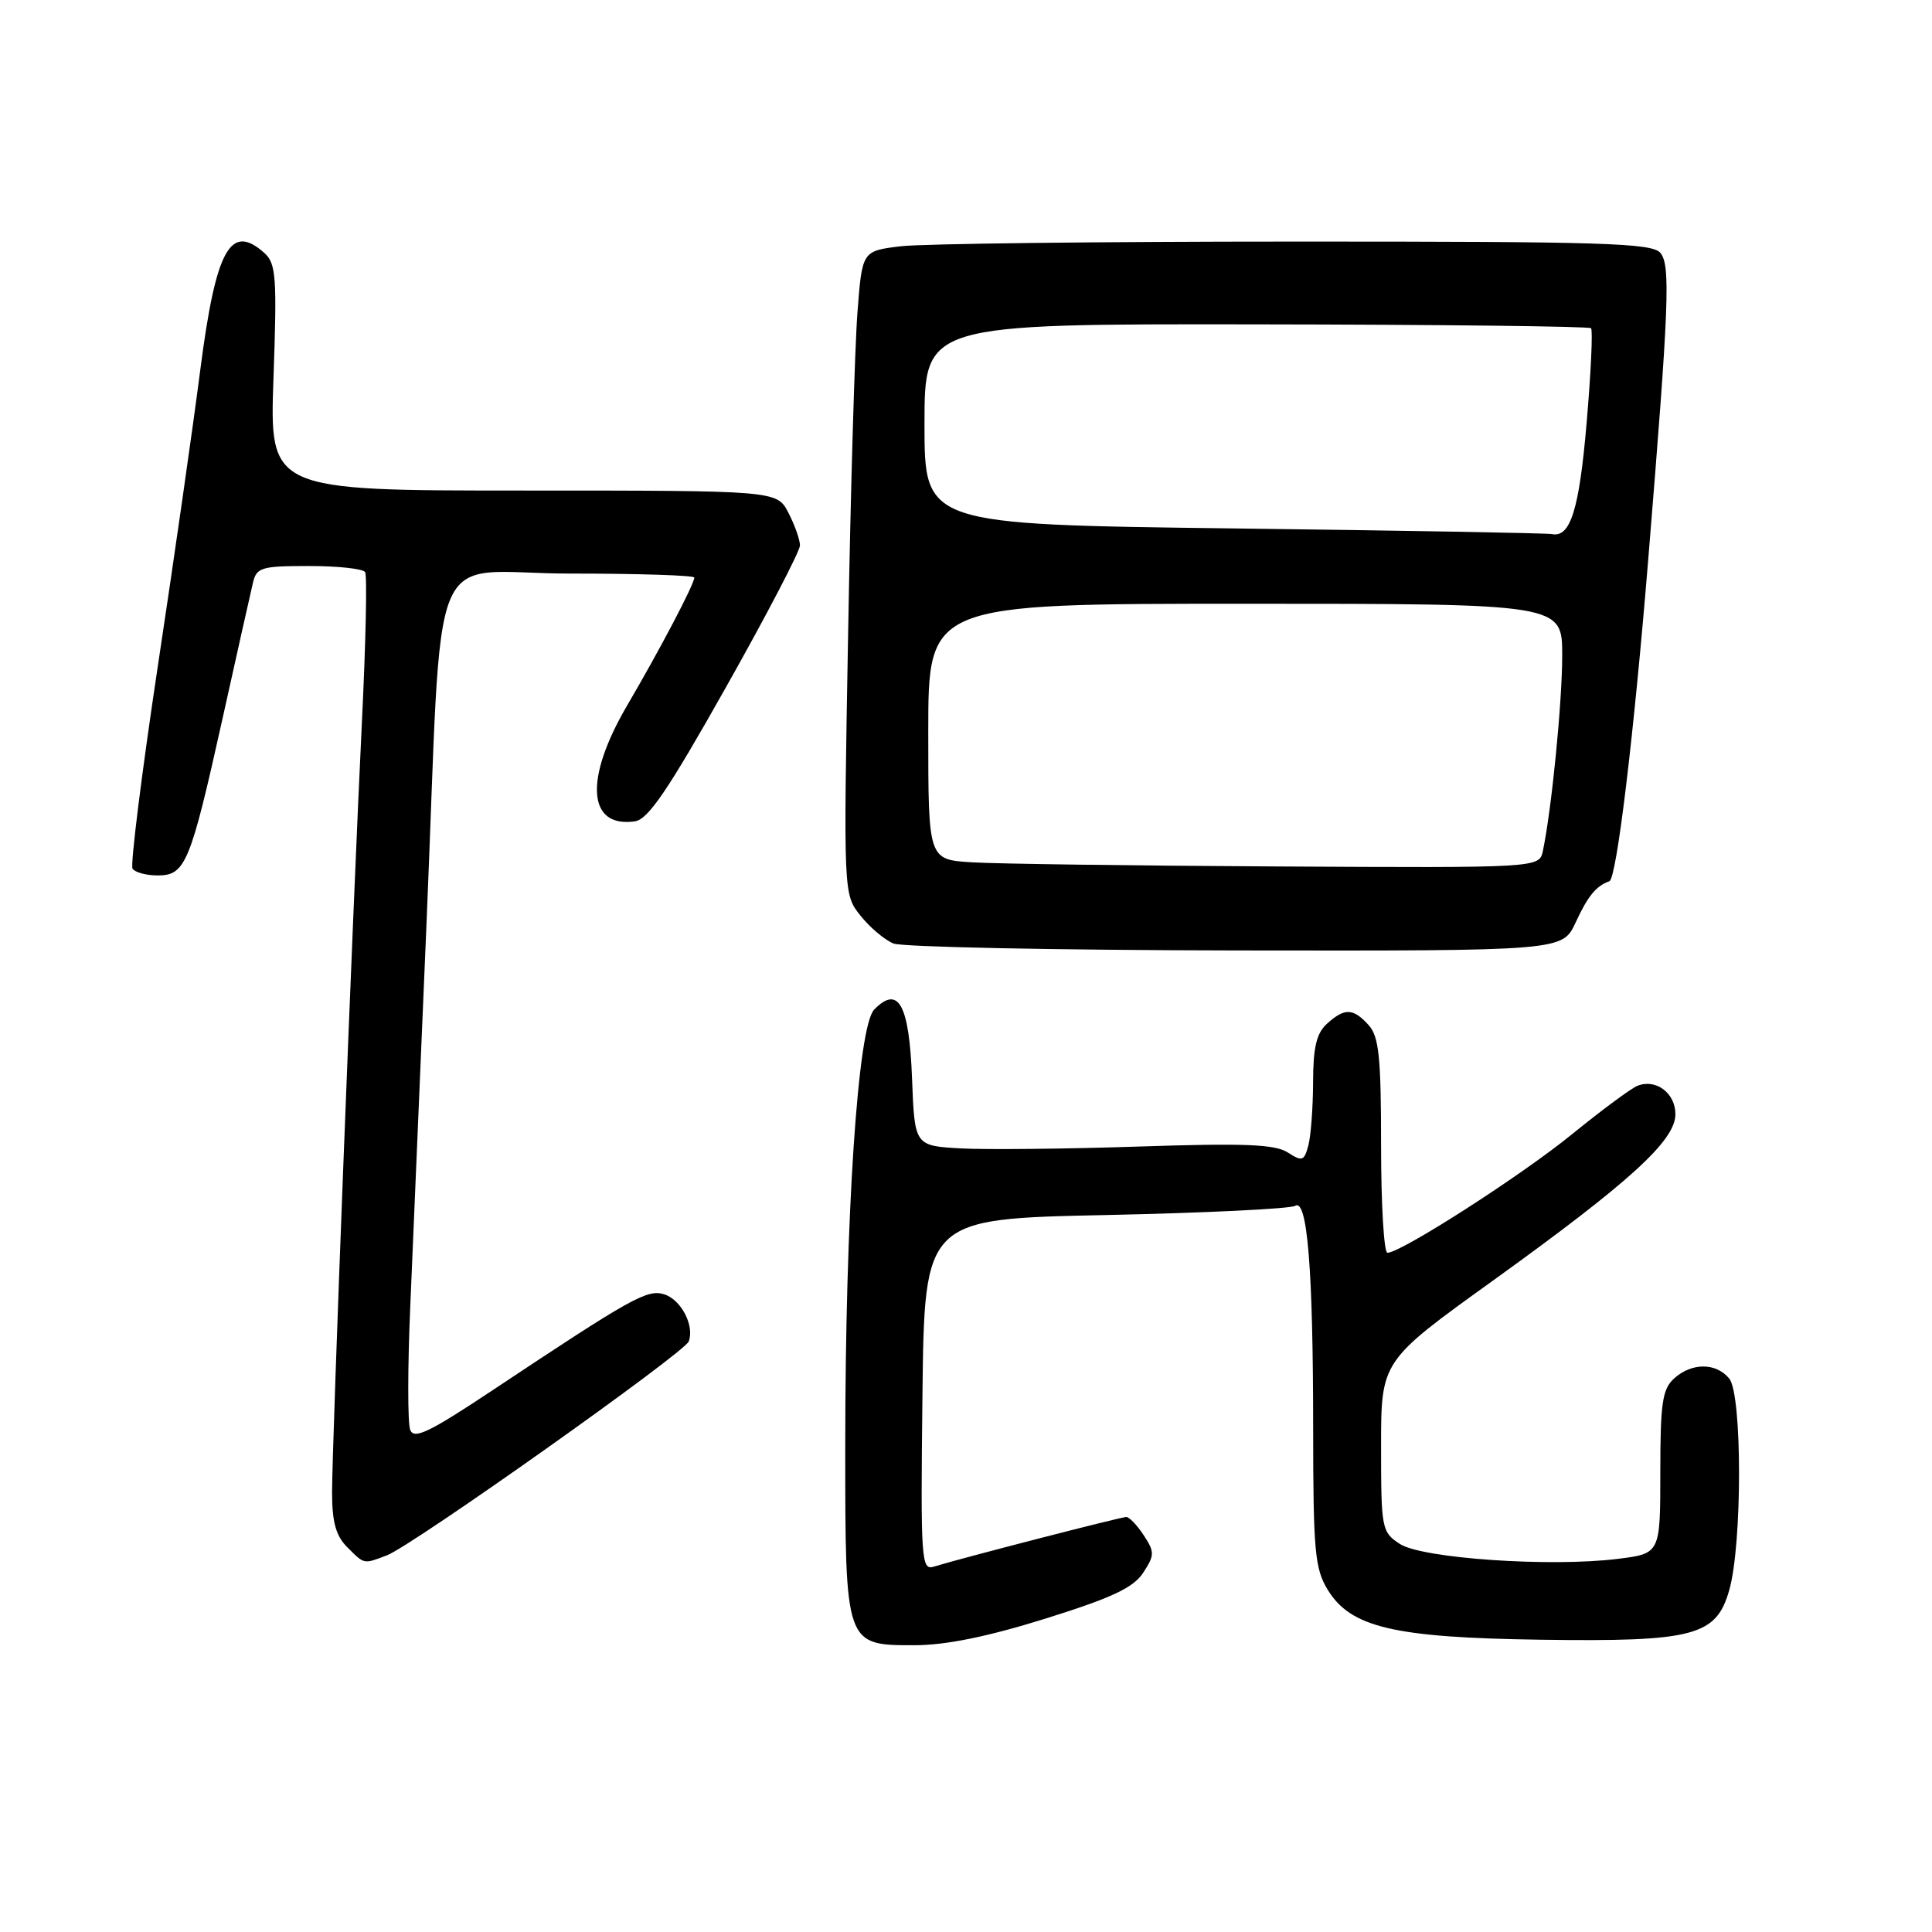 <?xml version="1.0" encoding="UTF-8" standalone="no"?>
<!DOCTYPE svg PUBLIC "-//W3C//DTD SVG 1.1//EN" "http://www.w3.org/Graphics/SVG/1.1/DTD/svg11.dtd" >
<svg xmlns="http://www.w3.org/2000/svg" xmlns:xlink="http://www.w3.org/1999/xlink" version="1.1" viewBox="0 0 256 256">
 <g >
 <path fill="currentColor"
d=" M 138.51 214.48 C 147.30 211.73 150.17 210.39 151.47 208.41 C 153.00 206.07 153.01 205.66 151.55 203.43 C 150.67 202.09 149.63 201.00 149.23 201.01 C 148.50 201.01 127.10 206.54 123.73 207.59 C 122.07 208.11 121.98 206.74 122.23 184.82 C 122.50 161.50 122.50 161.50 146.50 161.00 C 159.70 160.72 171.00 160.17 171.61 159.78 C 173.23 158.72 174.00 168.20 174.00 189.40 C 174.01 205.47 174.22 207.85 175.92 210.64 C 178.97 215.64 184.69 216.99 204.06 217.27 C 224.46 217.56 227.42 216.78 229.14 210.68 C 230.87 204.56 230.86 184.75 229.13 182.66 C 227.37 180.54 224.17 180.54 221.83 182.65 C 220.27 184.06 220.00 185.92 220.00 195.08 C 220.00 205.86 220.00 205.86 214.34 206.56 C 205.46 207.67 188.42 206.50 185.49 204.58 C 183.08 203.01 183.00 202.59 183.00 191.65 C 183.00 180.35 183.00 180.35 197.75 169.74 C 216.00 156.60 222.00 151.13 222.00 147.64 C 222.00 144.83 219.40 142.89 216.96 143.88 C 216.11 144.22 212.21 147.11 208.29 150.30 C 201.53 155.80 185.64 166.00 183.84 166.00 C 183.38 166.00 183.00 159.62 183.00 151.83 C 183.00 140.05 182.72 137.35 181.35 135.83 C 179.30 133.57 178.17 133.53 175.83 135.65 C 174.44 136.91 174.00 138.78 173.99 143.40 C 173.98 146.76 173.70 150.53 173.36 151.78 C 172.81 153.85 172.55 153.94 170.62 152.70 C 168.94 151.62 164.85 151.46 151.00 151.92 C 141.38 152.24 130.73 152.35 127.35 152.17 C 121.19 151.83 121.19 151.83 120.85 142.88 C 120.47 133.07 119.04 130.48 115.83 133.78 C 113.66 136.02 112.00 161.05 112.00 191.68 C 112.00 218.08 111.97 218.00 121.17 218.00 C 125.29 218.00 130.82 216.88 138.51 214.48 Z  M 51.27 206.09 C 54.65 204.80 90.69 179.26 91.26 177.75 C 92.05 175.67 90.26 172.22 88.03 171.51 C 85.77 170.79 83.77 171.91 65.23 184.24 C 56.85 189.81 54.85 190.77 54.35 189.46 C 54.01 188.57 54.01 181.24 54.36 173.17 C 54.71 165.10 55.68 142.30 56.51 122.50 C 58.74 69.87 56.23 76.00 75.57 76.00 C 84.61 76.00 92.00 76.24 92.00 76.53 C 92.00 77.40 87.48 86.00 83.10 93.48 C 77.39 103.22 77.83 109.74 84.14 108.83 C 85.89 108.57 88.53 104.68 96.19 91.07 C 101.59 81.49 106.00 73.03 106.00 72.27 C 106.00 71.52 105.31 69.57 104.47 67.95 C 102.95 65.00 102.95 65.00 69.33 65.00 C 35.71 65.00 35.71 65.00 36.24 50.05 C 36.71 36.78 36.58 34.93 35.06 33.55 C 30.54 29.47 28.61 32.98 26.54 49.00 C 25.59 56.42 23.05 74.13 20.90 88.35 C 18.76 102.57 17.26 114.60 17.56 115.10 C 17.87 115.59 19.37 116.00 20.90 116.00 C 24.57 116.00 25.22 114.42 29.49 95.20 C 31.41 86.56 33.21 78.49 33.51 77.25 C 33.99 75.18 34.61 75.00 40.96 75.00 C 44.77 75.00 48.11 75.36 48.38 75.81 C 48.66 76.25 48.47 85.14 47.96 95.56 C 46.73 120.80 44.01 191.14 44.00 197.75 C 44.00 201.67 44.51 203.51 46.00 205.00 C 48.31 207.31 48.14 207.28 51.27 206.09 Z  M 208.77 122.25 C 210.40 118.73 211.48 117.40 213.25 116.77 C 214.21 116.42 216.49 97.52 218.41 74.00 C 221.16 40.38 221.37 35.15 220.01 33.51 C 218.92 32.20 212.40 32.00 171.63 32.01 C 145.71 32.01 122.19 32.29 119.37 32.63 C 114.24 33.25 114.24 33.25 113.62 41.37 C 113.27 45.84 112.71 65.03 112.38 84.00 C 111.76 118.50 111.76 118.50 114.02 121.33 C 115.26 122.89 117.23 124.55 118.39 125.02 C 119.55 125.49 139.97 125.90 163.77 125.94 C 207.03 126.00 207.03 126.00 208.77 122.25 Z  M 128.75 114.26 C 123.00 113.90 123.00 113.90 123.00 96.95 C 123.00 80.00 123.00 80.00 165.00 80.00 C 207.00 80.00 207.00 80.00 207.00 86.84 C 207.00 93.08 205.60 107.22 204.44 112.75 C 203.96 115.00 203.96 115.00 169.23 114.81 C 150.13 114.71 131.91 114.46 128.75 114.26 Z  M 163.50 70.02 C 122.50 69.50 122.50 69.50 122.50 56.21 C 122.50 42.92 122.50 42.92 166.44 42.98 C 190.60 43.01 210.58 43.24 210.82 43.49 C 211.07 43.74 210.81 49.36 210.24 55.99 C 209.26 67.52 208.09 71.28 205.63 70.77 C 205.01 70.64 186.05 70.30 163.50 70.02 Z "/>
</g>
</svg>